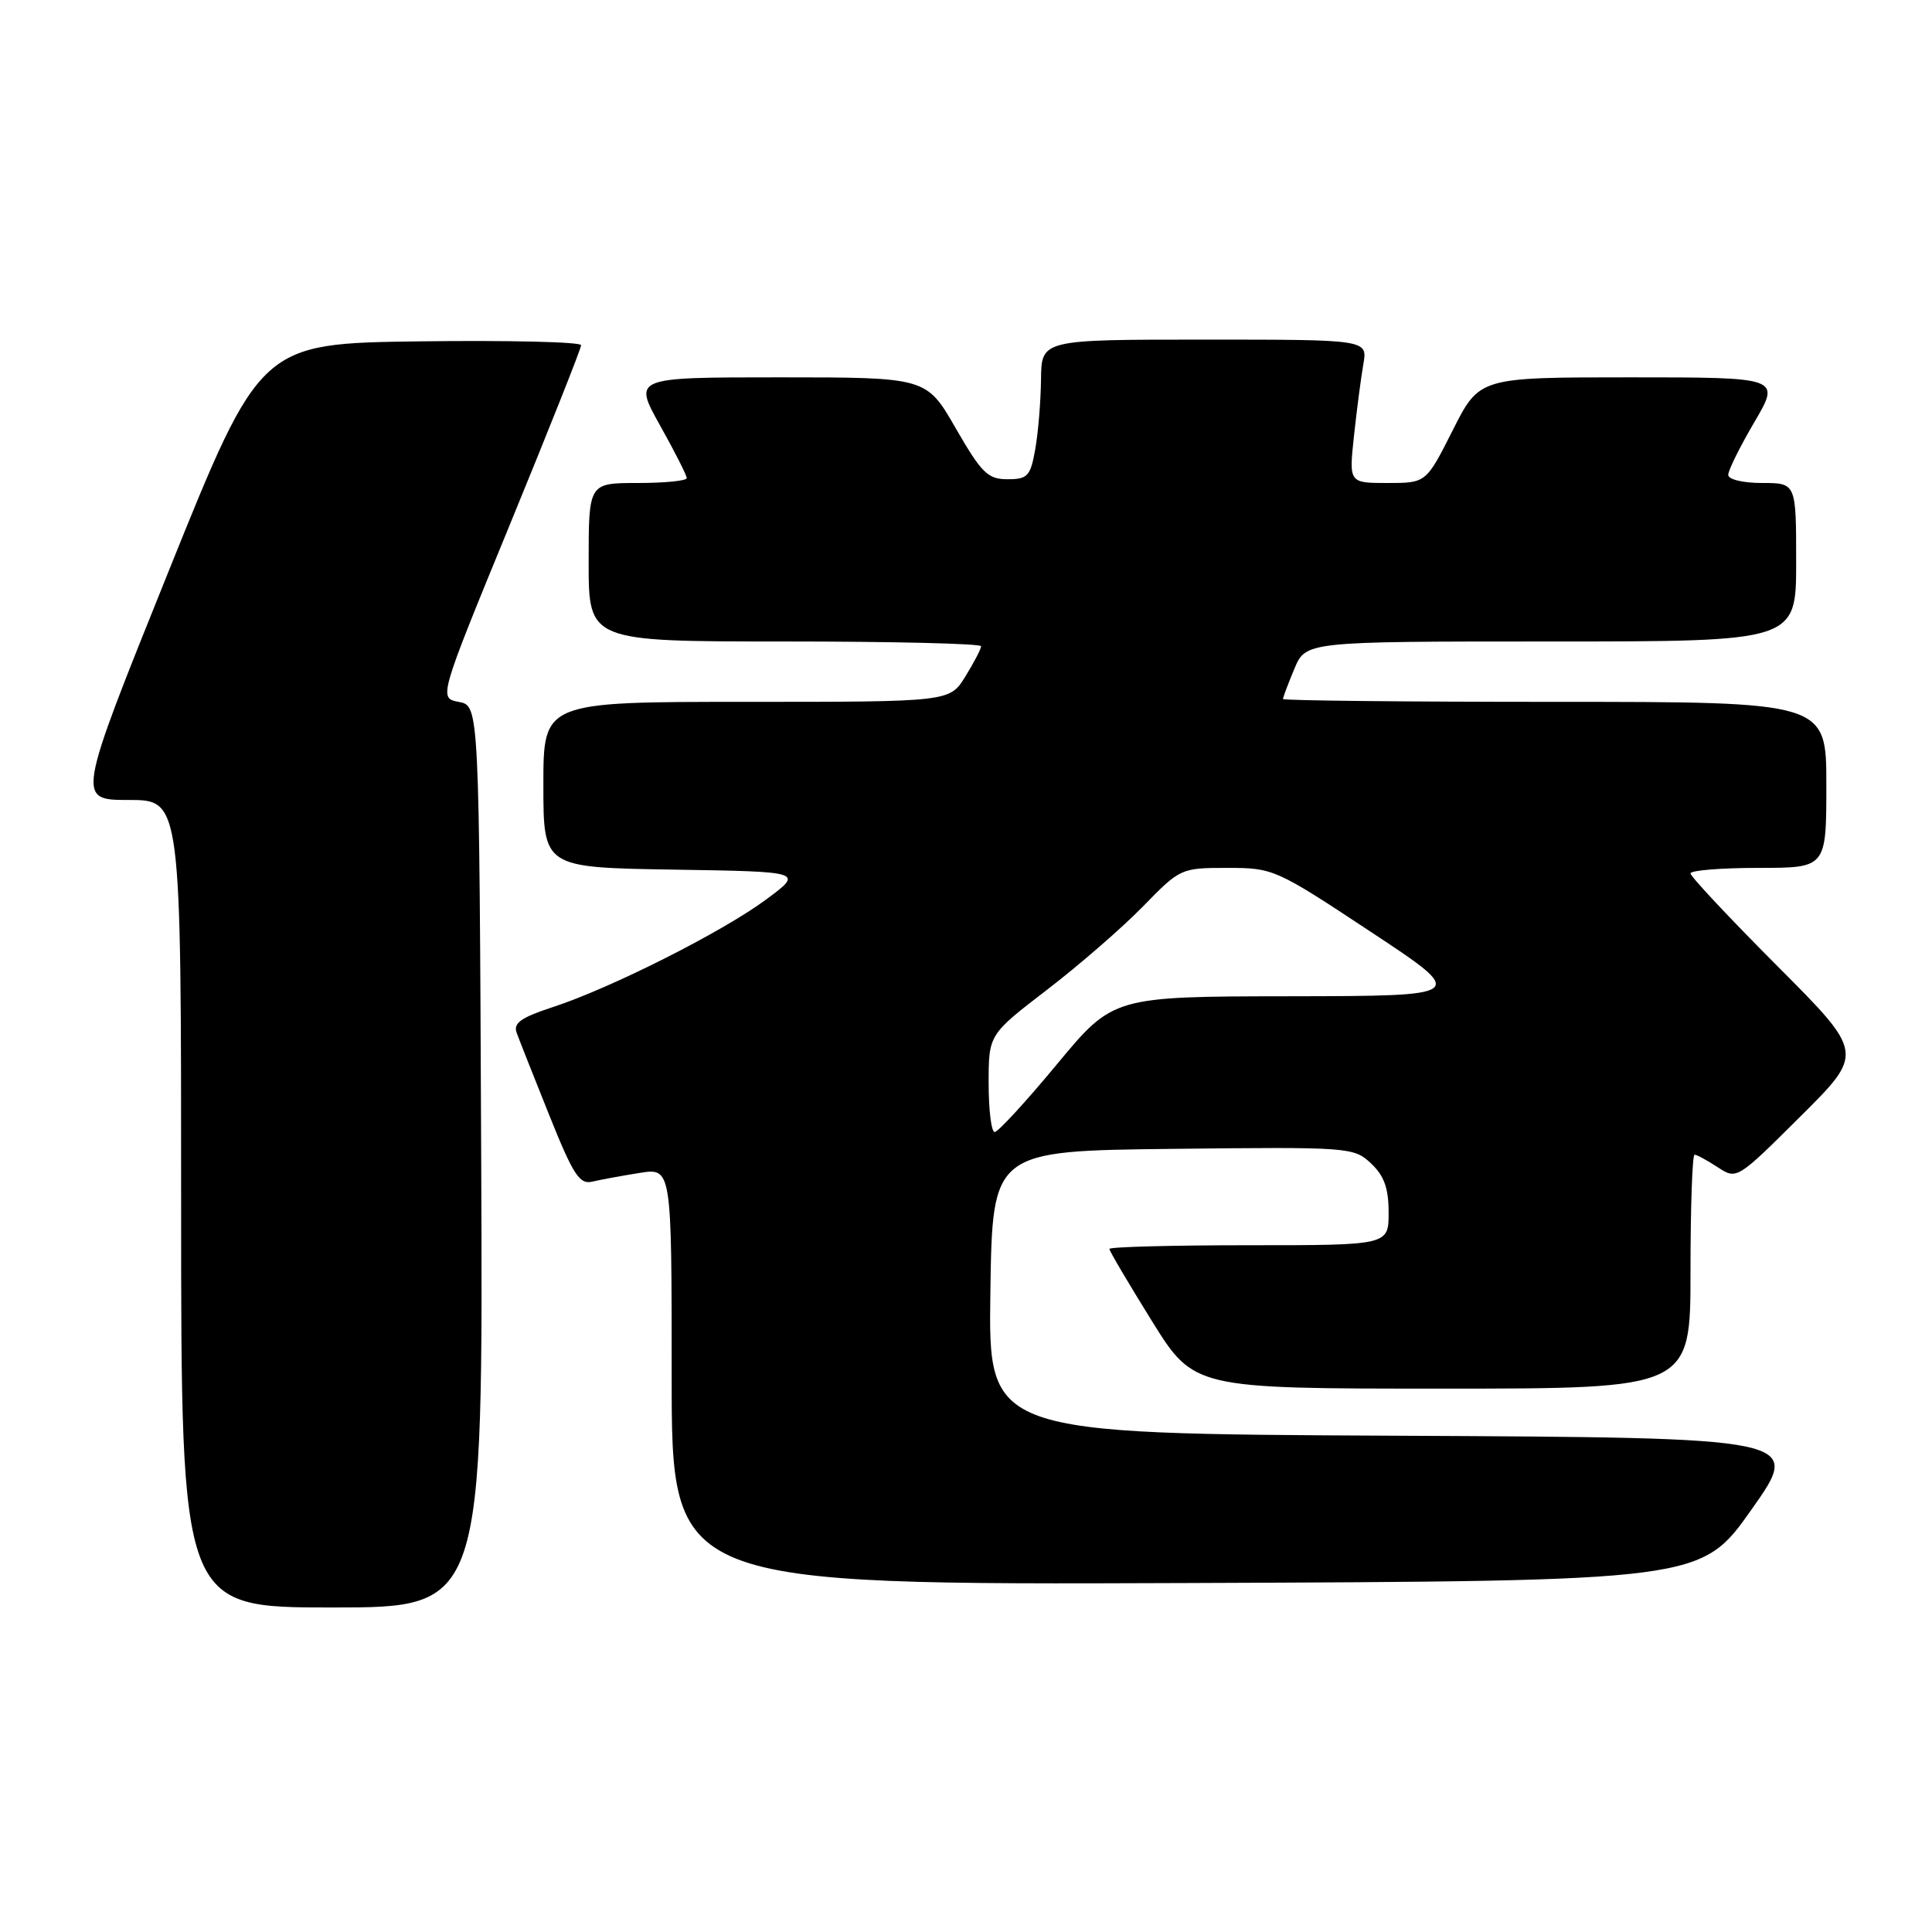 <?xml version="1.0" encoding="UTF-8" standalone="no"?>
<!DOCTYPE svg PUBLIC "-//W3C//DTD SVG 1.1//EN" "http://www.w3.org/Graphics/SVG/1.1/DTD/svg11.dtd" >
<svg xmlns="http://www.w3.org/2000/svg" xmlns:xlink="http://www.w3.org/1999/xlink" version="1.1" viewBox="0 0 256 256">
 <g >
 <path fill="currentColor"
d=" M 63.76 153.26 C 63.50 93.52 63.50 93.52 60.81 93.01 C 58.12 92.50 58.12 92.50 67.56 69.51 C 72.75 56.87 77.00 46.18 77.00 45.74 C 77.00 45.31 67.44 45.08 55.75 45.23 C 34.50 45.50 34.50 45.50 22.32 75.75 C 10.14 106.00 10.14 106.00 17.07 106.00 C 24.00 106.00 24.00 106.00 24.00 159.50 C 24.00 213.00 24.00 213.00 44.01 213.00 C 64.02 213.00 64.02 213.00 63.76 153.26 Z  M 232.10 200.00 C 238.81 190.50 238.81 190.50 184.88 190.24 C 130.96 189.98 130.96 189.98 131.23 171.24 C 131.50 152.50 131.50 152.50 155.42 152.23 C 178.84 151.97 179.38 152.01 181.67 154.16 C 183.41 155.80 184.00 157.44 184.00 160.67 C 184.00 165.00 184.00 165.00 165.50 165.00 C 155.32 165.00 147.00 165.22 147.00 165.49 C 147.00 165.76 149.52 170.03 152.60 174.99 C 158.20 184.00 158.20 184.00 191.10 184.00 C 224.00 184.00 224.00 184.00 224.00 168.50 C 224.00 159.97 224.24 153.00 224.54 153.00 C 224.83 153.00 226.21 153.75 227.60 154.66 C 230.13 156.32 230.15 156.31 238.57 147.93 C 247.01 139.54 247.01 139.54 235.50 128.00 C 229.18 121.66 224.00 116.14 224.00 115.73 C 224.00 115.33 228.05 115.00 233.00 115.00 C 242.00 115.00 242.00 115.00 242.00 104.00 C 242.00 93.00 242.00 93.00 206.00 93.00 C 186.20 93.00 170.00 92.83 170.00 92.62 C 170.00 92.41 170.68 90.61 171.51 88.62 C 173.03 85.00 173.03 85.00 205.51 85.00 C 238.00 85.00 238.00 85.00 238.00 74.50 C 238.00 64.00 238.00 64.00 233.50 64.00 C 230.94 64.00 229.00 63.53 229.00 62.92 C 229.00 62.32 230.56 59.17 232.47 55.92 C 235.94 50.00 235.94 50.00 215.98 50.00 C 196.03 50.00 196.03 50.00 192.50 57.00 C 188.97 64.00 188.97 64.00 183.86 64.00 C 178.74 64.00 178.74 64.00 179.41 57.75 C 179.78 54.31 180.34 50.04 180.65 48.25 C 181.22 45.00 181.22 45.00 159.61 45.00 C 138.00 45.00 138.00 45.00 137.94 50.25 C 137.91 53.14 137.57 57.30 137.18 59.50 C 136.54 63.11 136.18 63.50 133.50 63.50 C 130.88 63.50 130.07 62.69 126.64 56.75 C 122.76 50.00 122.76 50.00 103.33 50.00 C 83.90 50.00 83.90 50.00 87.45 56.35 C 89.40 59.84 91.00 62.99 91.00 63.35 C 91.00 63.71 88.08 64.00 84.50 64.00 C 78.00 64.00 78.00 64.00 78.00 74.50 C 78.00 85.00 78.00 85.00 104.00 85.00 C 118.30 85.00 130.00 85.28 130.00 85.63 C 130.00 85.98 129.06 87.78 127.92 89.63 C 125.84 93.00 125.84 93.00 98.92 93.00 C 72.00 93.00 72.00 93.00 72.00 103.98 C 72.00 114.95 72.00 114.95 89.25 115.23 C 106.50 115.50 106.50 115.50 101.50 119.20 C 95.71 123.49 80.90 130.96 73.18 133.47 C 69.03 134.83 67.99 135.57 68.46 136.85 C 68.79 137.76 70.73 142.67 72.78 147.77 C 75.97 155.72 76.79 156.98 78.50 156.57 C 79.60 156.31 82.41 155.79 84.75 155.42 C 89.00 154.74 89.00 154.74 89.00 182.38 C 89.00 210.01 89.00 210.01 157.20 209.76 C 225.40 209.50 225.40 209.50 232.10 200.00 Z  M 131.00 143.54 C 131.00 137.09 131.00 137.09 138.75 131.14 C 143.01 127.87 148.73 122.90 151.46 120.10 C 156.38 115.05 156.49 115.00 162.62 115.00 C 168.72 115.00 169.02 115.13 181.66 123.49 C 194.50 131.97 194.50 131.97 171.00 132.01 C 147.50 132.04 147.50 132.04 140.05 141.02 C 135.96 145.96 132.24 150.00 131.80 150.00 C 131.36 150.00 131.00 147.10 131.00 143.54 Z "/>
</g>
</svg>